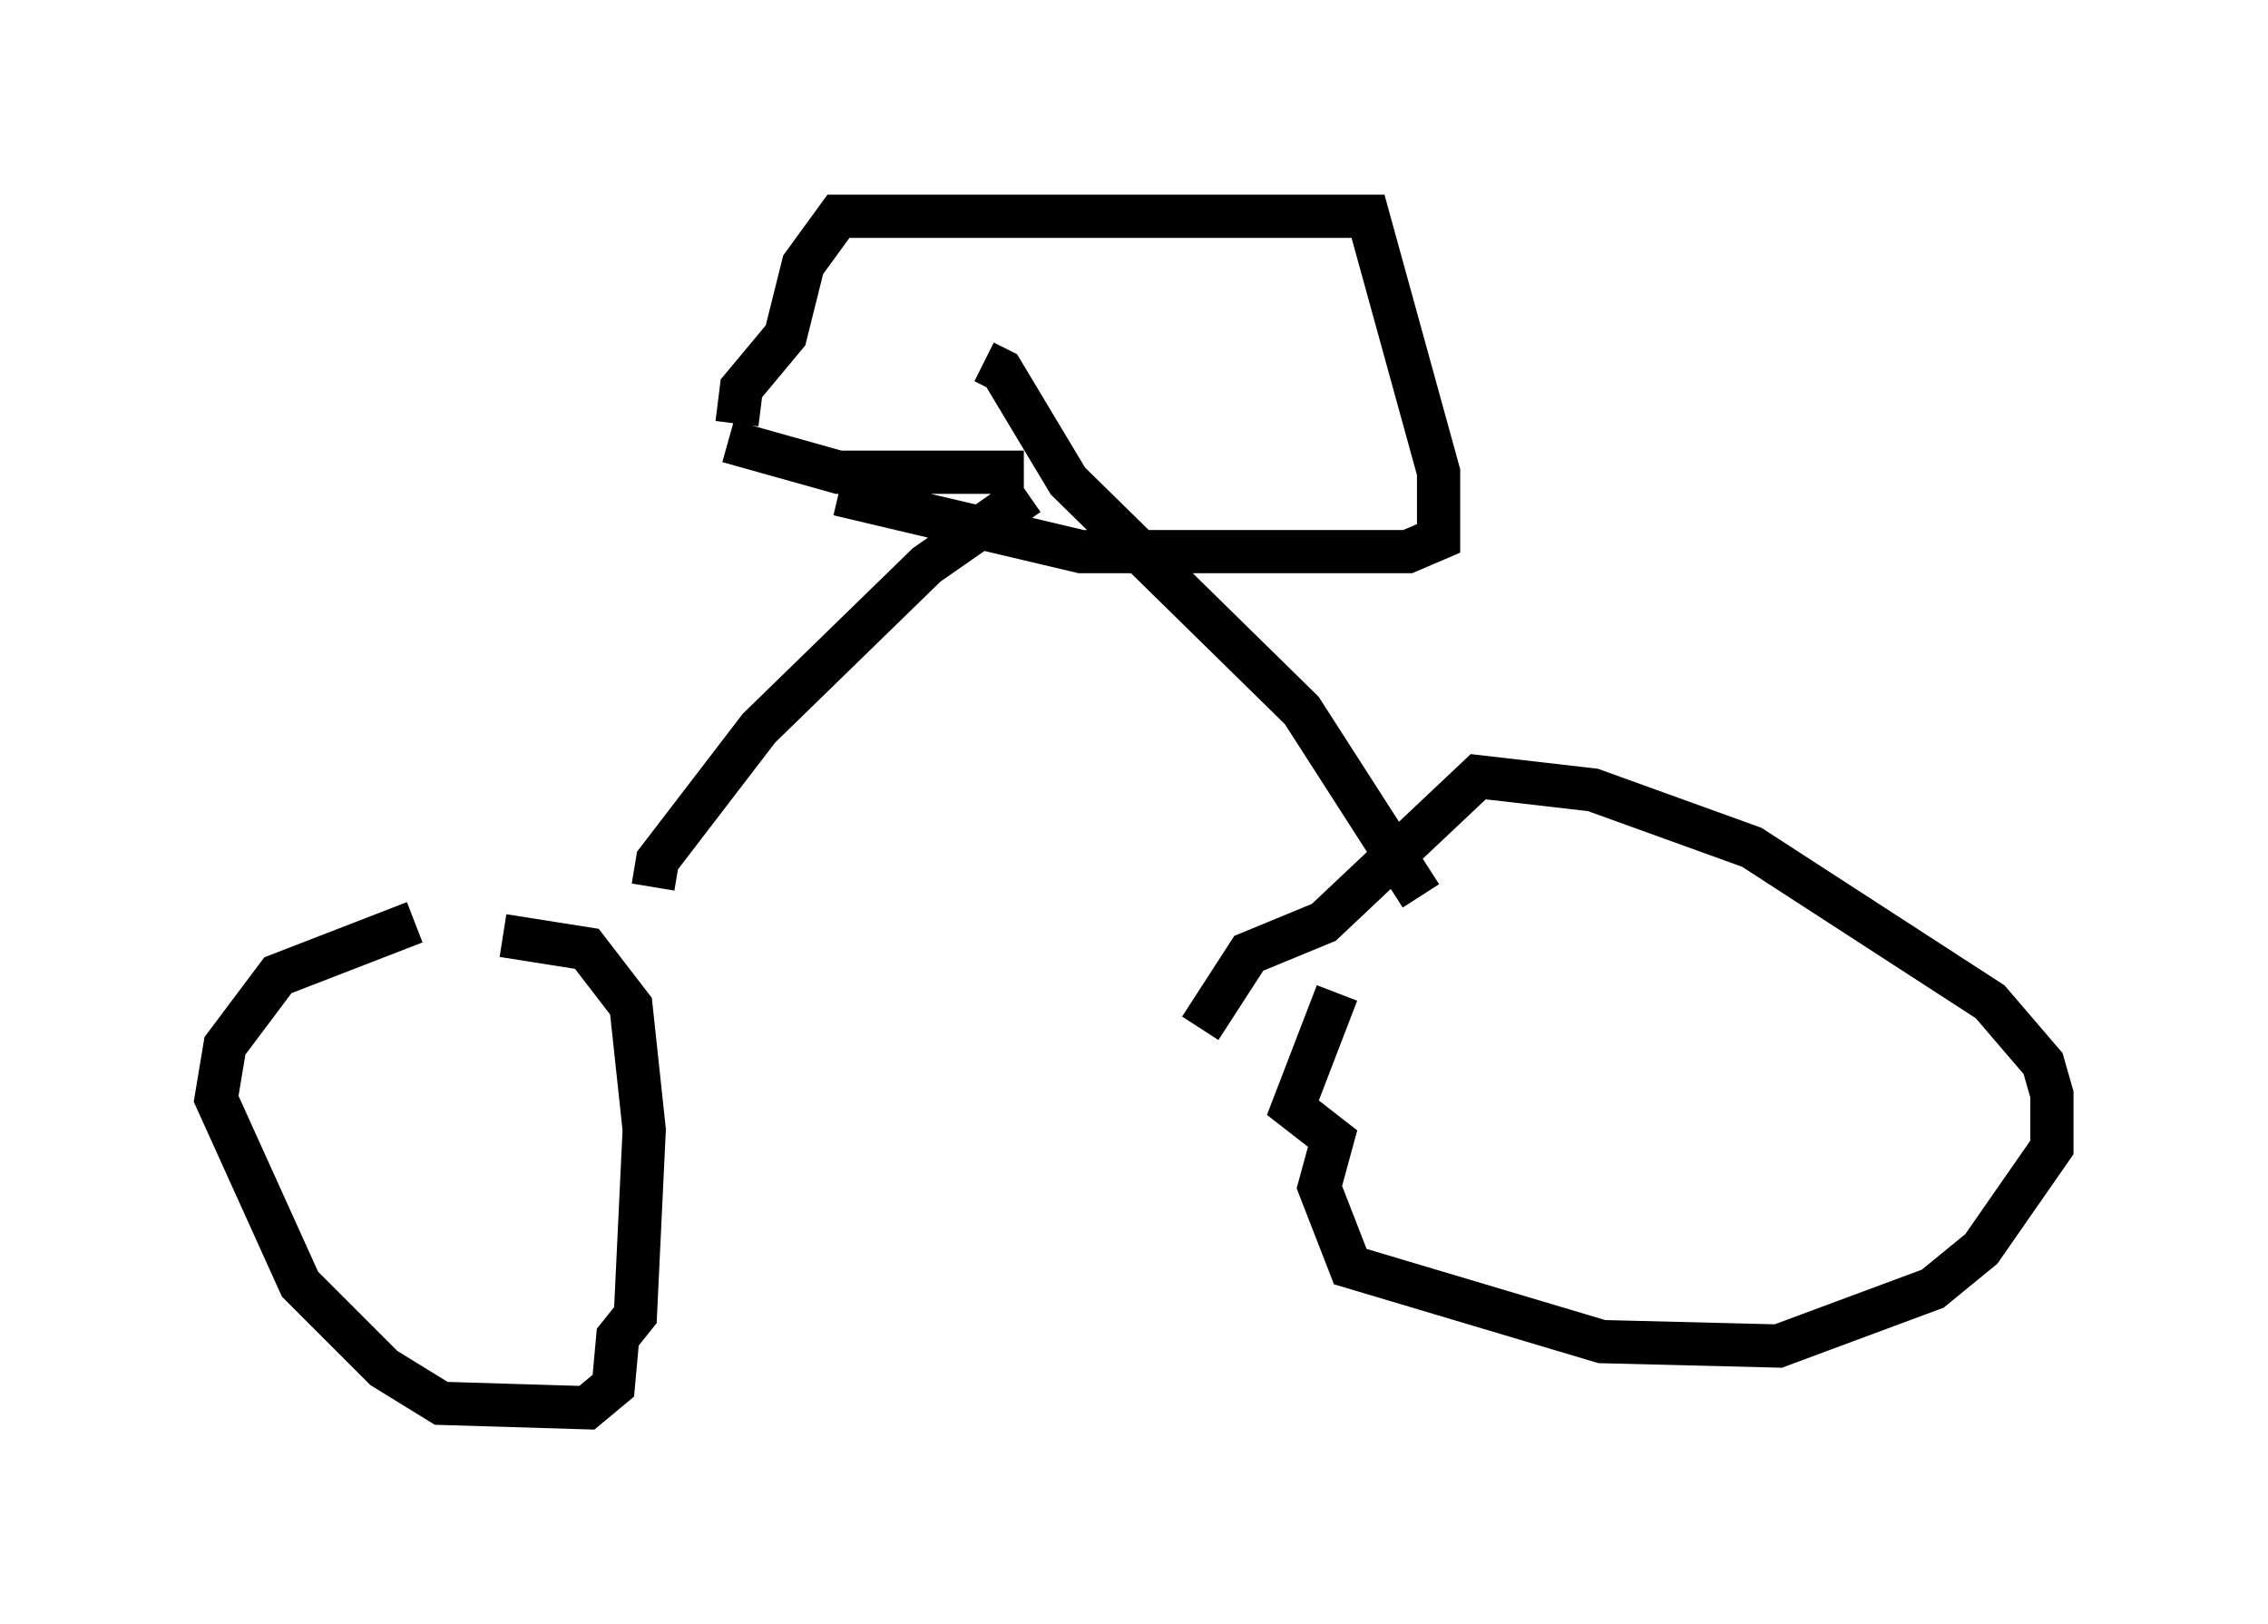 <?xml version="1.0" encoding="utf-8" ?>
<svg baseProfile="full" height="37.563" version="1.1" width="52.467" xmlns="http://www.w3.org/2000/svg" xmlns:ev="http://www.w3.org/2001/xml-events" xmlns:xlink="http://www.w3.org/1999/xlink"><defs /><rect fill="white" height="37.563" width="52.467" x="0" y="0" /><path d="M13.167, 21.538 m-3.573, -0.204 l-3.165, 1.225 -1.225, 1.633 l-0.204, 1.225 1.94, 4.288 l1.94, 1.94 1.327, 0.817 l3.369, 0.102 0.613, -0.51 l0.102, -1.123 0.408, -0.51 l0.204, -4.288 -0.306, -2.858 l-1.021, -1.327 -1.94, -0.306 m19.294, 1.327 l-1.021, 2.654 0.919, 0.715 l-0.306, 1.123 0.715, 1.838 l5.819, 1.735 4.083, 0.102 l3.573, -1.327 1.123, -0.919 l1.633, -2.348 0.0, -1.225 l-0.204, -0.715 -1.225, -1.429 l-5.513, -3.573 -3.675, -1.327 l-2.654, -0.306 -3.573, 3.369 l-1.735, 0.715 -1.123, 1.735 m-12.658, -3.267 l0.102, -0.613 2.348, -3.063 l3.879, -3.777 2.348, -1.633 m9.086, 9.29 l-2.756, -4.288 -5.41, -5.308 l-1.531, -2.552 -0.408, -0.204 m0.919, 2.552 l-4.288, 0.0 -2.552, -0.715 m0.204, -0.408 l0.102, -0.817 1.021, -1.225 l0.408, -1.633 0.817, -1.123 l12.25, 0.0 1.633, 5.921 l0.0, 1.531 -0.715, 0.306 l-7.554, 0.0 -5.615, -1.327 " fill="none" stroke="black" stroke-width="1" /></svg>